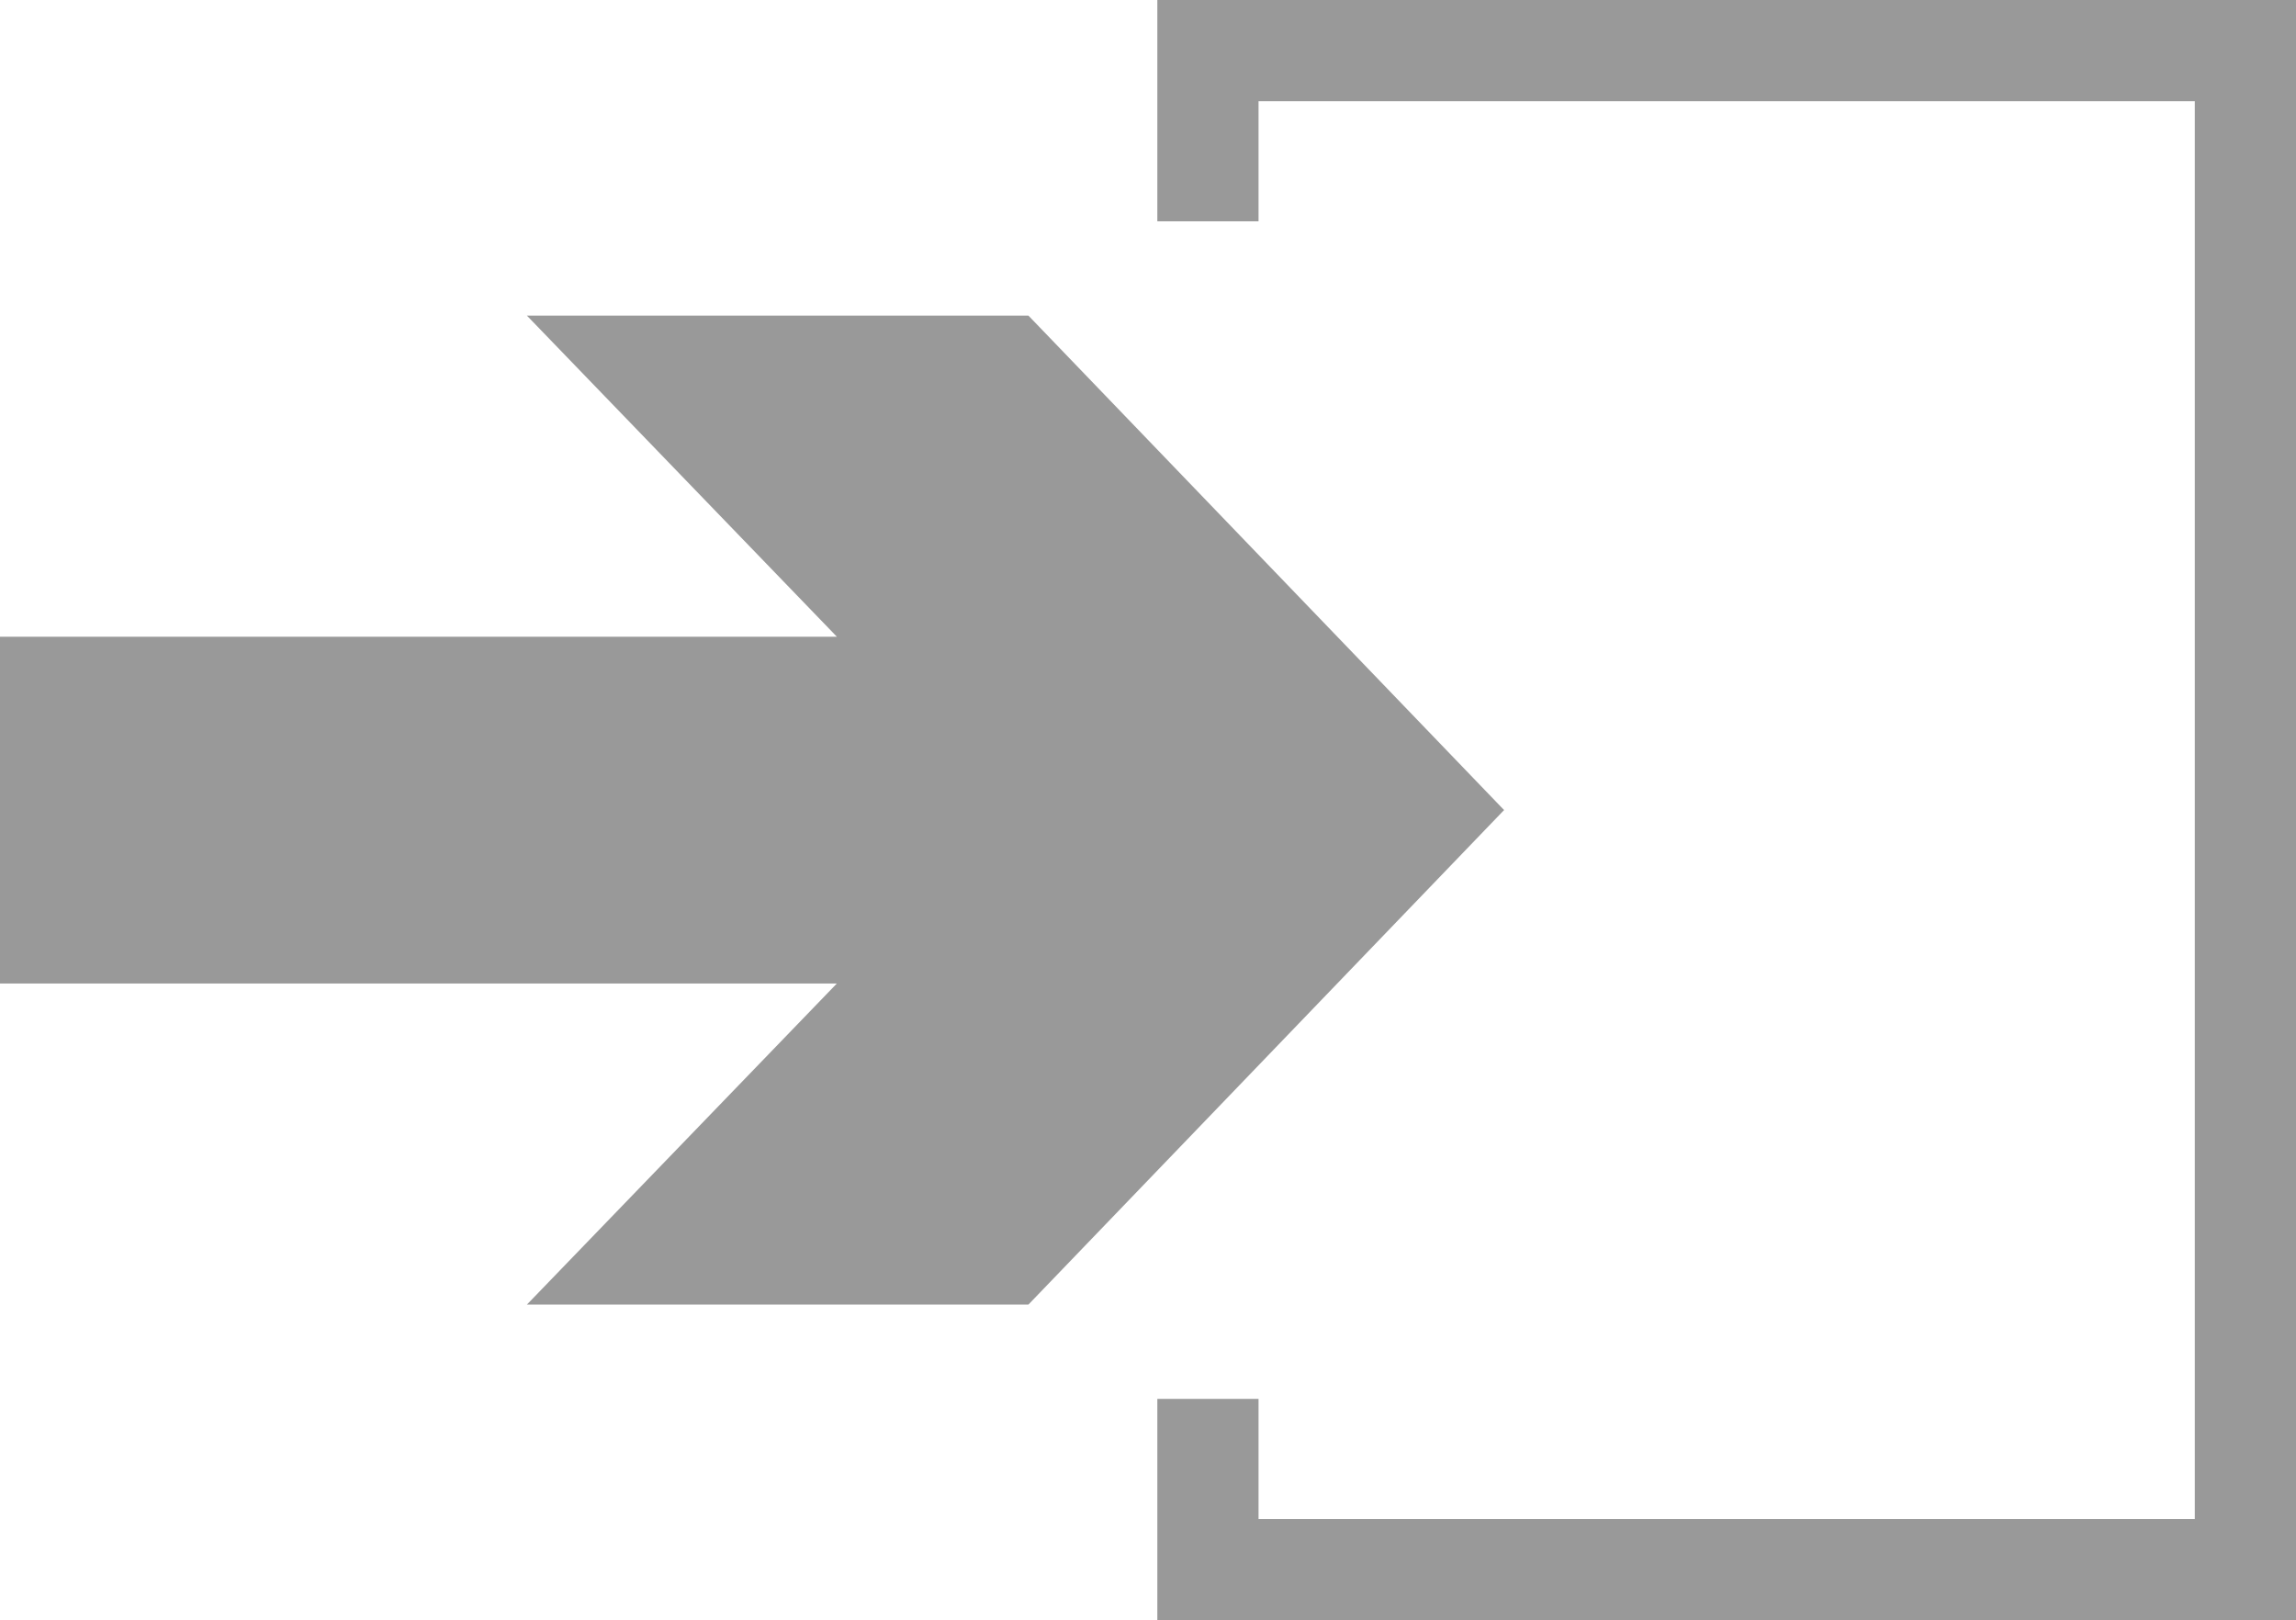 <?xml version="1.0" encoding="utf-8"?>
<!-- Generator: Adobe Illustrator 18.0.0, SVG Export Plug-In . SVG Version: 6.00 Build 0)  -->
<!DOCTYPE svg PUBLIC "-//W3C//DTD SVG 1.0//EN" "http://www.w3.org/TR/2001/REC-SVG-20010904/DTD/svg10.dtd">
<svg version="1.0" id="Layer_1" xmlns="http://www.w3.org/2000/svg" xmlns:xlink="http://www.w3.org/1999/xlink" x="0px" y="0px"
	 viewBox="58.047 6.936 37.253 26.289" enable-background="new 58.047 6.936 37.253 26.289" xml:space="preserve">
<g>
	<polygon fill="#999999" points="82.382,20.08 74.715,28.053 66.714,28.053 71.743,22.842 58.047,22.842 58.047,20.08 
		58.047,17.318 71.743,17.318 66.714,12.108 74.715,12.108 	"/>
	<path fill="#999999" d="M74.733,28.104h-8.137l5.029-5.21H58v-5.627h13.625l-5.029-5.21l8.137,0l0.014,0.014l7.704,8.009
		l-0.036,0.037L74.733,28.104z M66.832,28.001h7.864l7.619-7.921l-7.619-7.92l-7.863,0l5.029,5.21H58.094v5.421h13.767
		L66.832,28.001z"/>
</g>
<g>
	<polygon fill="#999999" points="95.3,33.225 76.825,33.225 76.825,29.634 78.467,29.634 78.467,31.583 93.658,31.583 93.658,8.578 
		78.467,8.578 78.467,10.527 76.825,10.527 76.825,6.936 95.3,6.936 	"/>
</g>
</svg>
